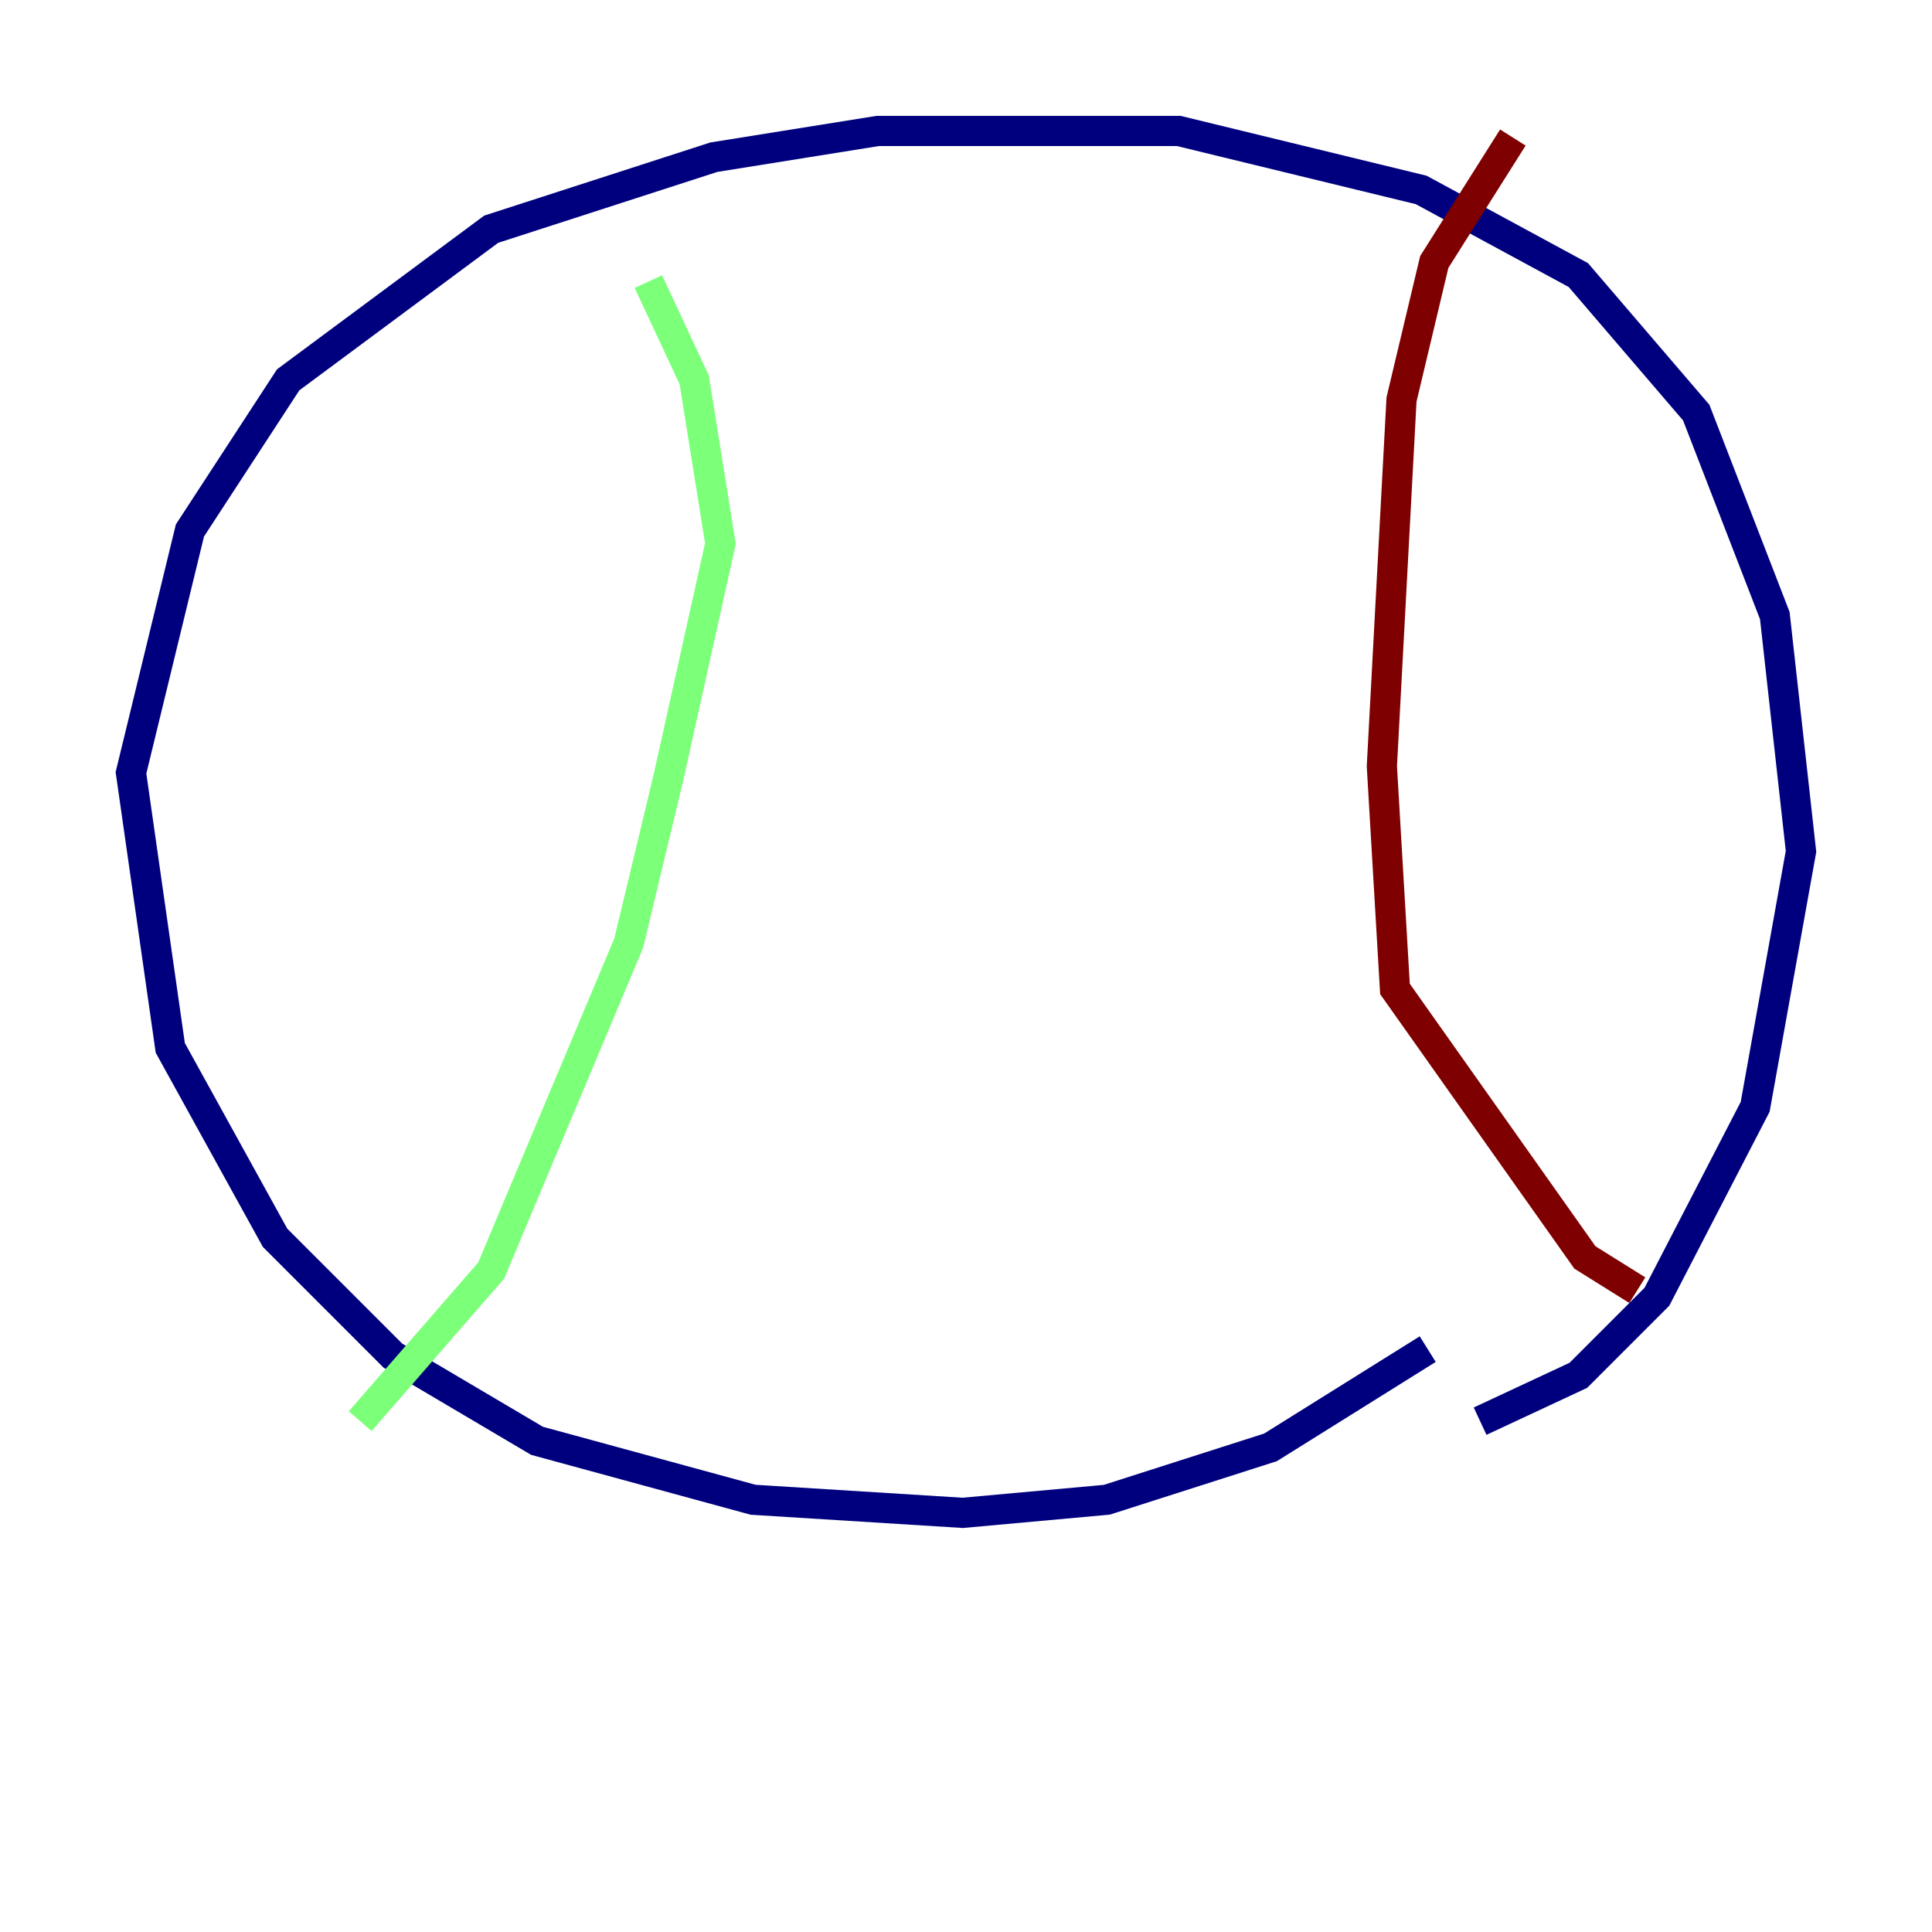 <?xml version="1.0" encoding="utf-8" ?>
<svg baseProfile="tiny" height="128" version="1.2" viewBox="0,0,128,128" width="128" xmlns="http://www.w3.org/2000/svg" xmlns:ev="http://www.w3.org/2001/xml-events" xmlns:xlink="http://www.w3.org/1999/xlink"><defs /><polyline fill="none" points="94.59,89.383 84.176,95.891 73.329,99.363 63.783,100.231 49.898,99.363 35.58,95.458 26.034,89.817 18.224,82.007 11.281,69.424 8.678,51.2 12.583,35.146 19.091,25.166 32.542,15.186 47.295,10.414 58.142,8.678 78.102,8.678 94.156,12.583 104.57,18.224 112.38,27.336 117.586,40.786 119.322,56.407 116.285,73.329 109.776,85.912 104.57,91.119 98.061,94.156" stroke="#00007f" stroke-width="2" /><polyline fill="none" points="42.956,18.658 45.993,25.166 47.729,36.014 44.258,51.634 41.654,62.481 32.542,84.176 23.864,94.156" stroke="#7cff79" stroke-width="2" /><polyline fill="none" points="100.231,9.112 95.024,17.356 92.854,26.468 91.552,50.766 92.42,65.519 105.003,83.308 108.475,85.478" stroke="#7f0000" stroke-width="2" /></svg>